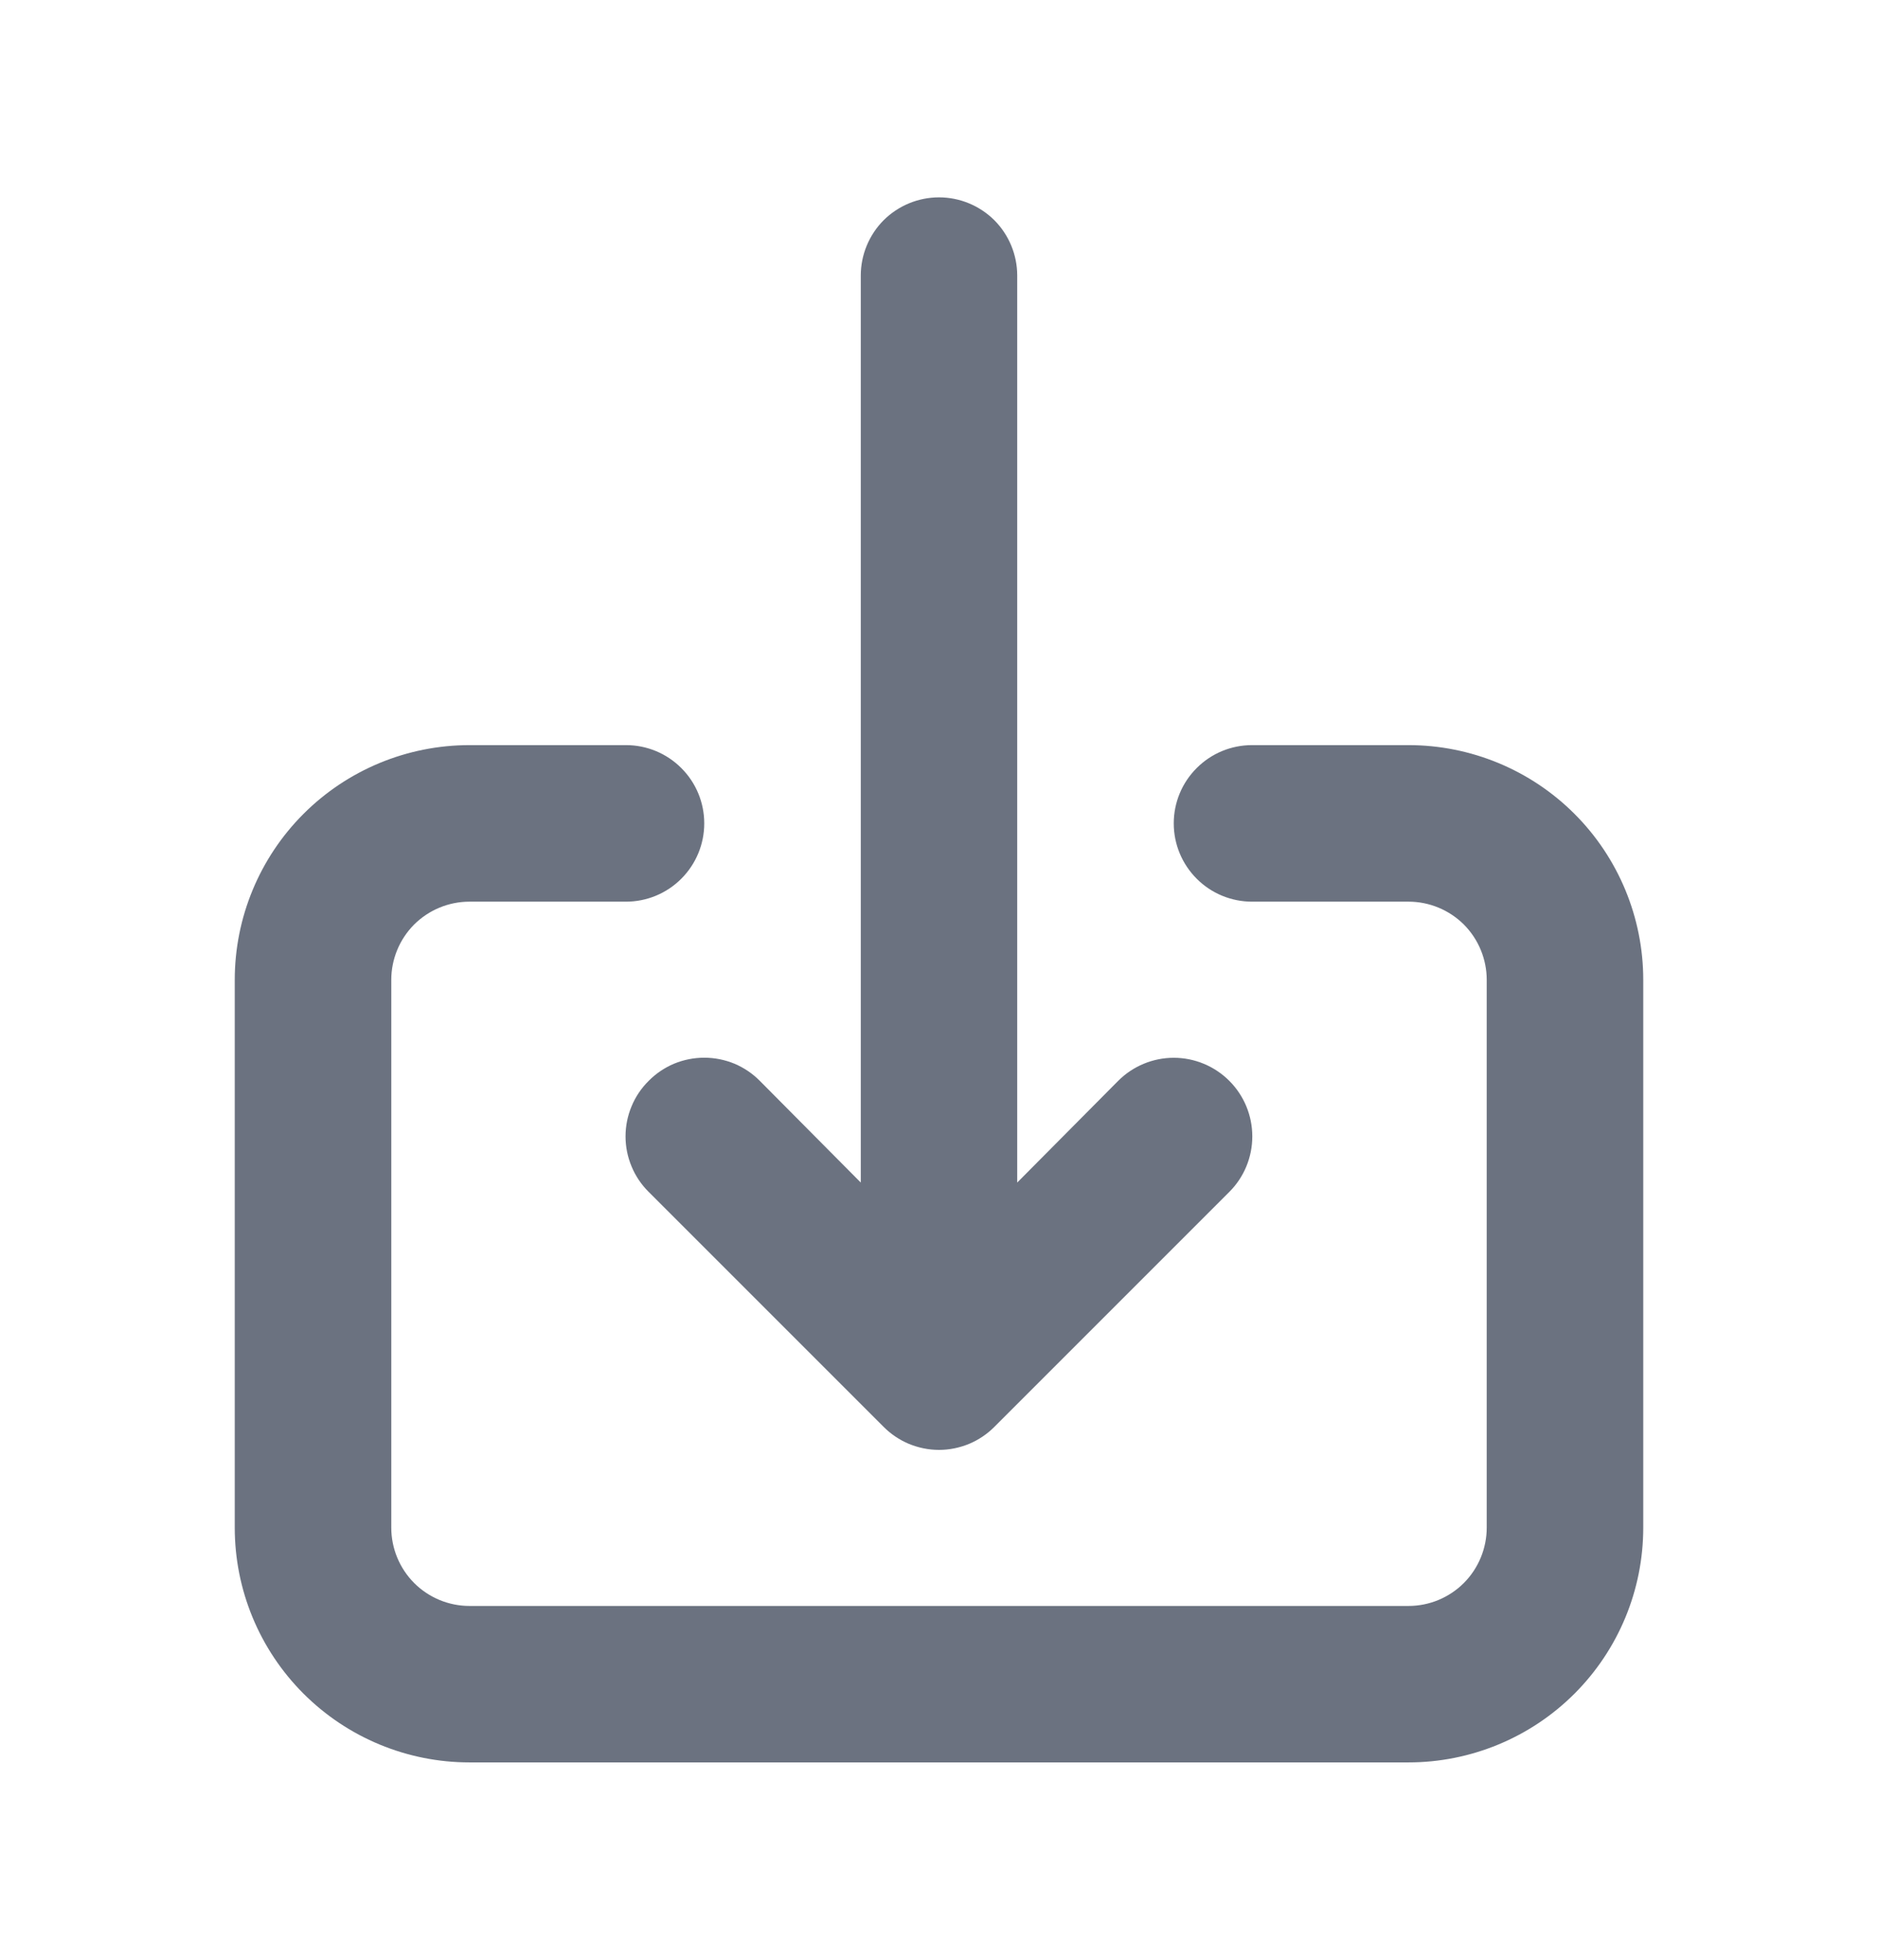 <svg width="23" height="24" viewBox="0 0 23 24" fill="none" xmlns="http://www.w3.org/2000/svg">
<path d="M7.945 13.236C7.855 13.325 7.783 13.431 7.735 13.548C7.686 13.665 7.661 13.79 7.661 13.917C7.661 14.043 7.686 14.168 7.735 14.285C7.783 14.402 7.855 14.508 7.945 14.597L10.82 17.472C10.909 17.562 11.015 17.633 11.131 17.682C11.248 17.73 11.373 17.756 11.5 17.756C11.627 17.756 11.752 17.73 11.869 17.682C11.985 17.633 12.091 17.562 12.18 17.472L15.055 14.597C15.236 14.417 15.337 14.172 15.337 13.917C15.337 13.661 15.236 13.417 15.055 13.236C14.875 13.056 14.63 12.954 14.375 12.954C14.12 12.954 13.875 13.056 13.695 13.236L12.458 14.482V3.375C12.458 3.121 12.357 2.877 12.178 2.697C11.998 2.518 11.754 2.417 11.5 2.417C11.246 2.417 11.002 2.518 10.822 2.697C10.643 2.877 10.542 3.121 10.542 3.375V14.482L9.305 13.236C9.216 13.146 9.11 13.075 8.994 13.026C8.877 12.978 8.752 12.953 8.625 12.953C8.498 12.953 8.373 12.978 8.256 13.026C8.14 13.075 8.034 13.146 7.945 13.236ZM17.25 9.125H15.333C15.079 9.125 14.835 9.226 14.656 9.406C14.476 9.585 14.375 9.829 14.375 10.083C14.375 10.338 14.476 10.581 14.656 10.761C14.835 10.941 15.079 11.042 15.333 11.042H17.25C17.504 11.042 17.748 11.143 17.928 11.322C18.107 11.502 18.208 11.746 18.208 12V18.708C18.208 18.962 18.107 19.206 17.928 19.386C17.748 19.566 17.504 19.667 17.25 19.667H5.75C5.496 19.667 5.252 19.566 5.072 19.386C4.893 19.206 4.792 18.962 4.792 18.708V12C4.792 11.746 4.893 11.502 5.072 11.322C5.252 11.143 5.496 11.042 5.75 11.042H7.667C7.921 11.042 8.165 10.941 8.344 10.761C8.524 10.581 8.625 10.338 8.625 10.083C8.625 9.829 8.524 9.585 8.344 9.406C8.165 9.226 7.921 9.125 7.667 9.125H5.75C4.987 9.125 4.256 9.428 3.717 9.967C3.178 10.506 2.875 11.238 2.875 12V18.708C2.875 19.471 3.178 20.202 3.717 20.741C4.256 21.28 4.987 21.583 5.75 21.583H17.25C18.012 21.583 18.744 21.28 19.283 20.741C19.822 20.202 20.125 19.471 20.125 18.708V12C20.125 11.238 19.822 10.506 19.283 9.967C18.744 9.428 18.012 9.125 17.25 9.125Z" fill="#6B7280"/>
</svg>
